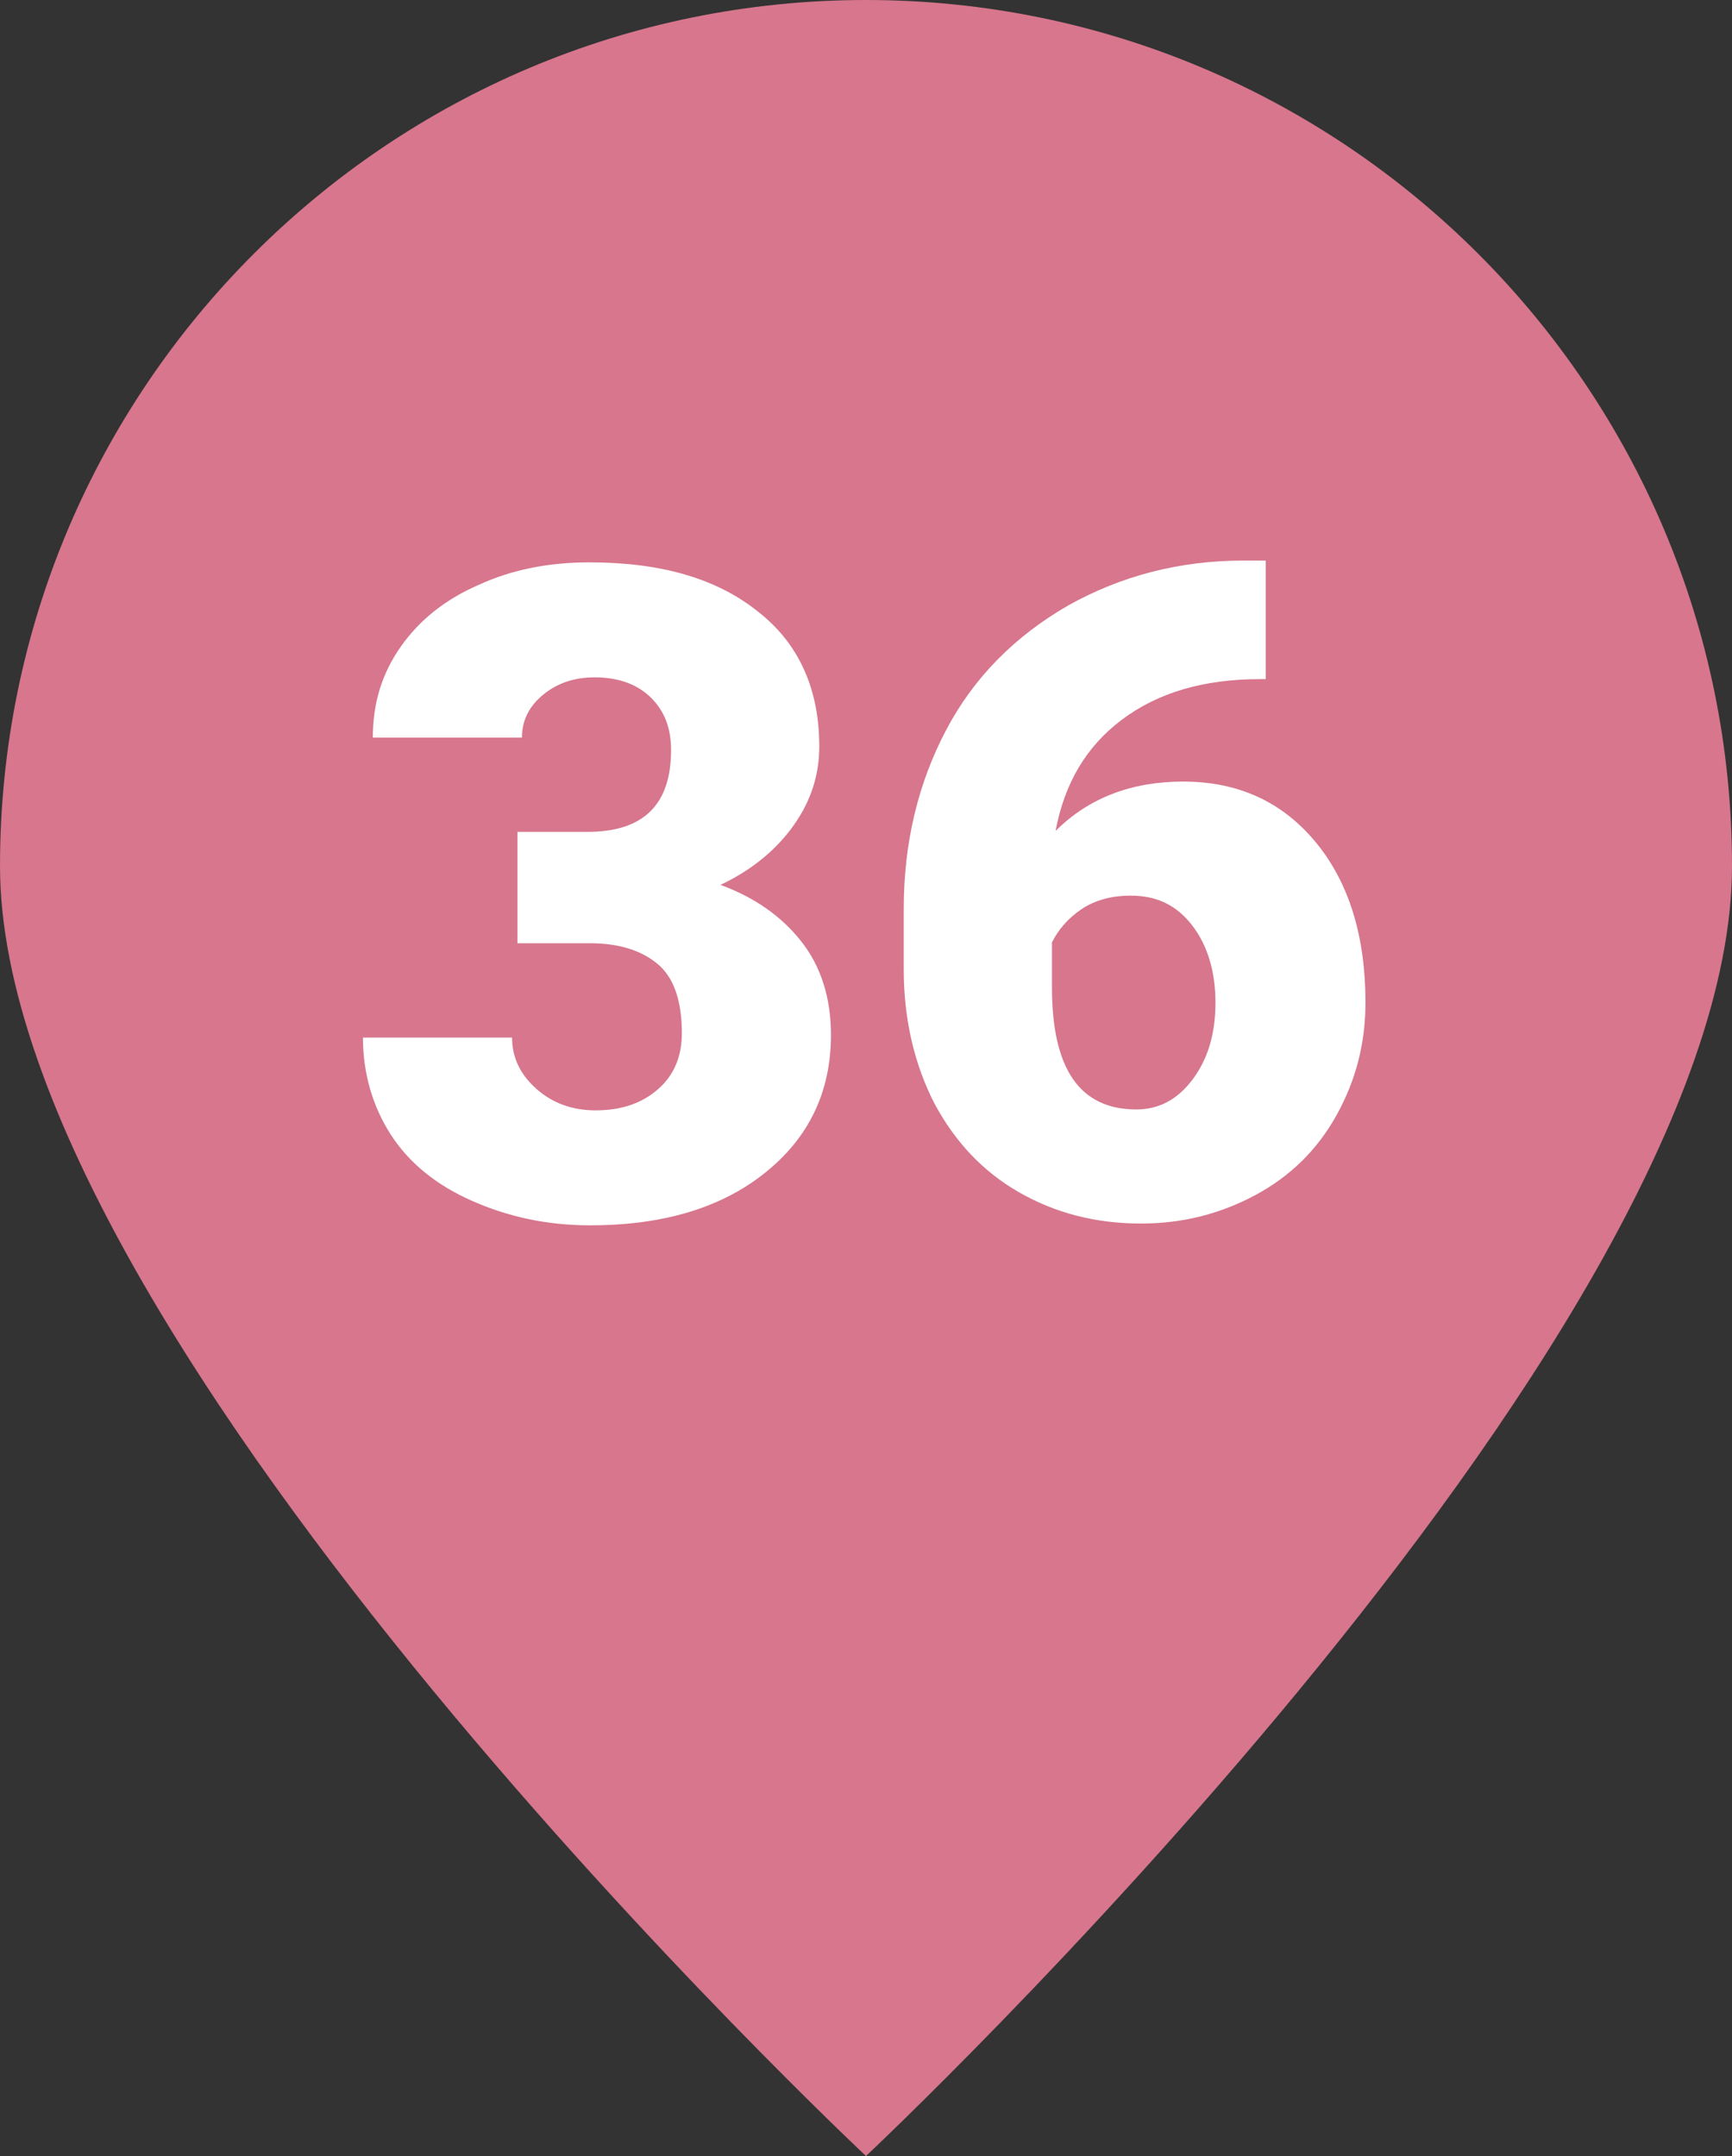 <?xml version="1.0" encoding="utf-8"?>
<!-- Generator: Adobe Illustrator 26.0.2, SVG Export Plug-In . SVG Version: 6.00 Build 0)  -->
<svg version="1.1" id="Ebene_1" xmlns="http://www.w3.org/2000/svg" xmlns:xlink="http://www.w3.org/1999/xlink" x="0px" y="0px"
	 viewBox="0 0 19.28 24" style="enable-background:new 0 0 19.28 24;" xml:space="preserve">
<rect x="0" y="0" width="19.28" height="24" fill="#333333" stroke="none"/>
<style type="text/css">
	.st0{fill:#DF8000;}
	.st1{fill:#FFFFFF;}
	.st2{fill:#d7768d;}
	.st3{fill:#E1694F;}
	.st4{fill:#6796CF;}
	.st5{fill:#6EC3BF;}
	.st6{fill:#61B87A;}
</style>
<g>
	<path class="st2" d="M9.64,24c0,0,9.64-9.04,9.64-14.36C19.28,4.32,14.96,0,9.64,0S0,4.32,0,9.64C0,14.97,9.64,24,9.64,24"/>
</g>
<g>
	<path class="st1" d="M5.76,9.26h0.78c0.62,0,0.93-0.3,0.93-0.91c0-0.24-0.07-0.43-0.22-0.58S6.89,7.54,6.62,7.54
		c-0.22,0-0.41,0.06-0.57,0.19C5.89,7.86,5.81,8.02,5.81,8.21H4.15c0-0.38,0.1-0.71,0.31-1.01c0.21-0.3,0.5-0.53,0.87-0.69
		c0.37-0.17,0.78-0.25,1.23-0.25c0.8,0,1.42,0.18,1.88,0.55c0.46,0.36,0.68,0.87,0.68,1.5c0,0.31-0.09,0.6-0.28,0.87
		c-0.19,0.27-0.46,0.5-0.82,0.67c0.38,0.14,0.68,0.35,0.9,0.63c0.22,0.28,0.33,0.63,0.33,1.04c0,0.64-0.25,1.15-0.74,1.54
		s-1.14,0.58-1.94,0.58c-0.47,0-0.9-0.09-1.31-0.27s-0.71-0.43-0.91-0.74s-0.31-0.68-0.31-1.08H5.7c0,0.22,0.09,0.41,0.27,0.57
		c0.18,0.16,0.4,0.24,0.66,0.24c0.29,0,0.52-0.08,0.7-0.24s0.26-0.37,0.26-0.62c0-0.36-0.09-0.62-0.27-0.77
		c-0.18-0.15-0.43-0.23-0.75-0.23H5.76V9.26z"/>
	<path class="st1" d="M14.09,6.26v1.3h-0.07c-0.62,0-1.13,0.15-1.53,0.45c-0.4,0.3-0.64,0.71-0.74,1.24
		c0.37-0.37,0.85-0.55,1.42-0.55c0.62,0,1.11,0.23,1.48,0.68c0.37,0.45,0.55,1.05,0.55,1.78c0,0.46-0.11,0.87-0.32,1.25
		s-0.51,0.68-0.9,0.89s-0.81,0.32-1.28,0.32c-0.51,0-0.96-0.12-1.36-0.35c-0.4-0.23-0.71-0.56-0.94-0.99
		c-0.22-0.43-0.34-0.93-0.34-1.49v-0.67c0-0.74,0.16-1.4,0.47-1.99s0.77-1.05,1.36-1.39c0.59-0.33,1.24-0.5,1.95-0.5H14.09z
		 M12.59,9.97c-0.22,0-0.4,0.05-0.55,0.15s-0.26,0.23-0.33,0.37v0.5c0,0.91,0.31,1.36,0.94,1.36c0.25,0,0.46-0.11,0.63-0.34
		c0.17-0.23,0.25-0.51,0.25-0.85c0-0.35-0.09-0.64-0.26-0.86C13.1,10.08,12.88,9.97,12.59,9.97z"/>
</g>
</svg>
